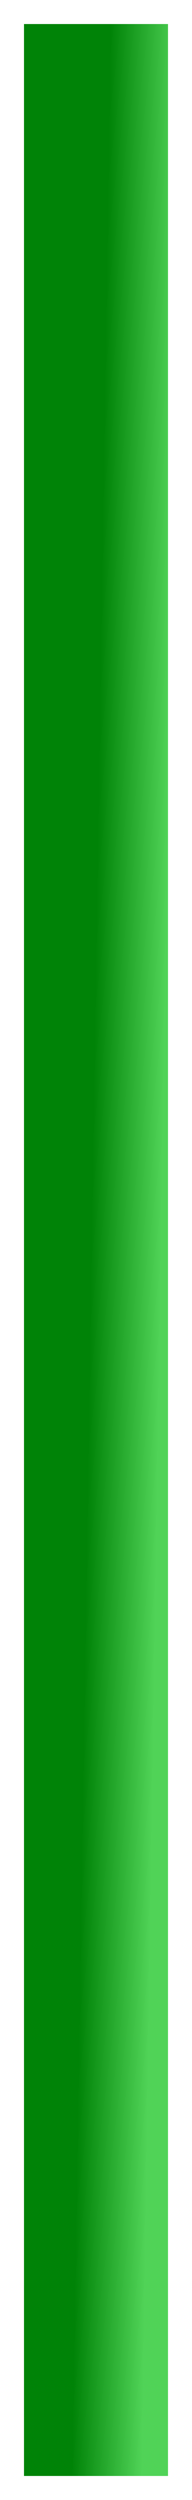 <svg width="4" height="52" viewBox="0 0 4 52" fill="none" xmlns="http://www.w3.org/2000/svg">
<path d="M2 0.5V51.5" stroke="url(#paint0_linear_2243_37211)" stroke-width="3"/>
<defs>
<linearGradient id="paint0_linear_2243_37211" x1="2.422" y1="-7.124" x2="3.881" y2="-7.101" gradientUnits="userSpaceOnUse">
<stop stop-color="#008307"/>
<stop offset="0.25" stop-color="#14971B"/>
<stop offset="0.5" stop-color="#28AB2F"/>
<stop offset="0.75" stop-color="#3CBF43"/>
<stop offset="1" stop-color="#50D357"/>
</linearGradient>
</defs>
</svg>
